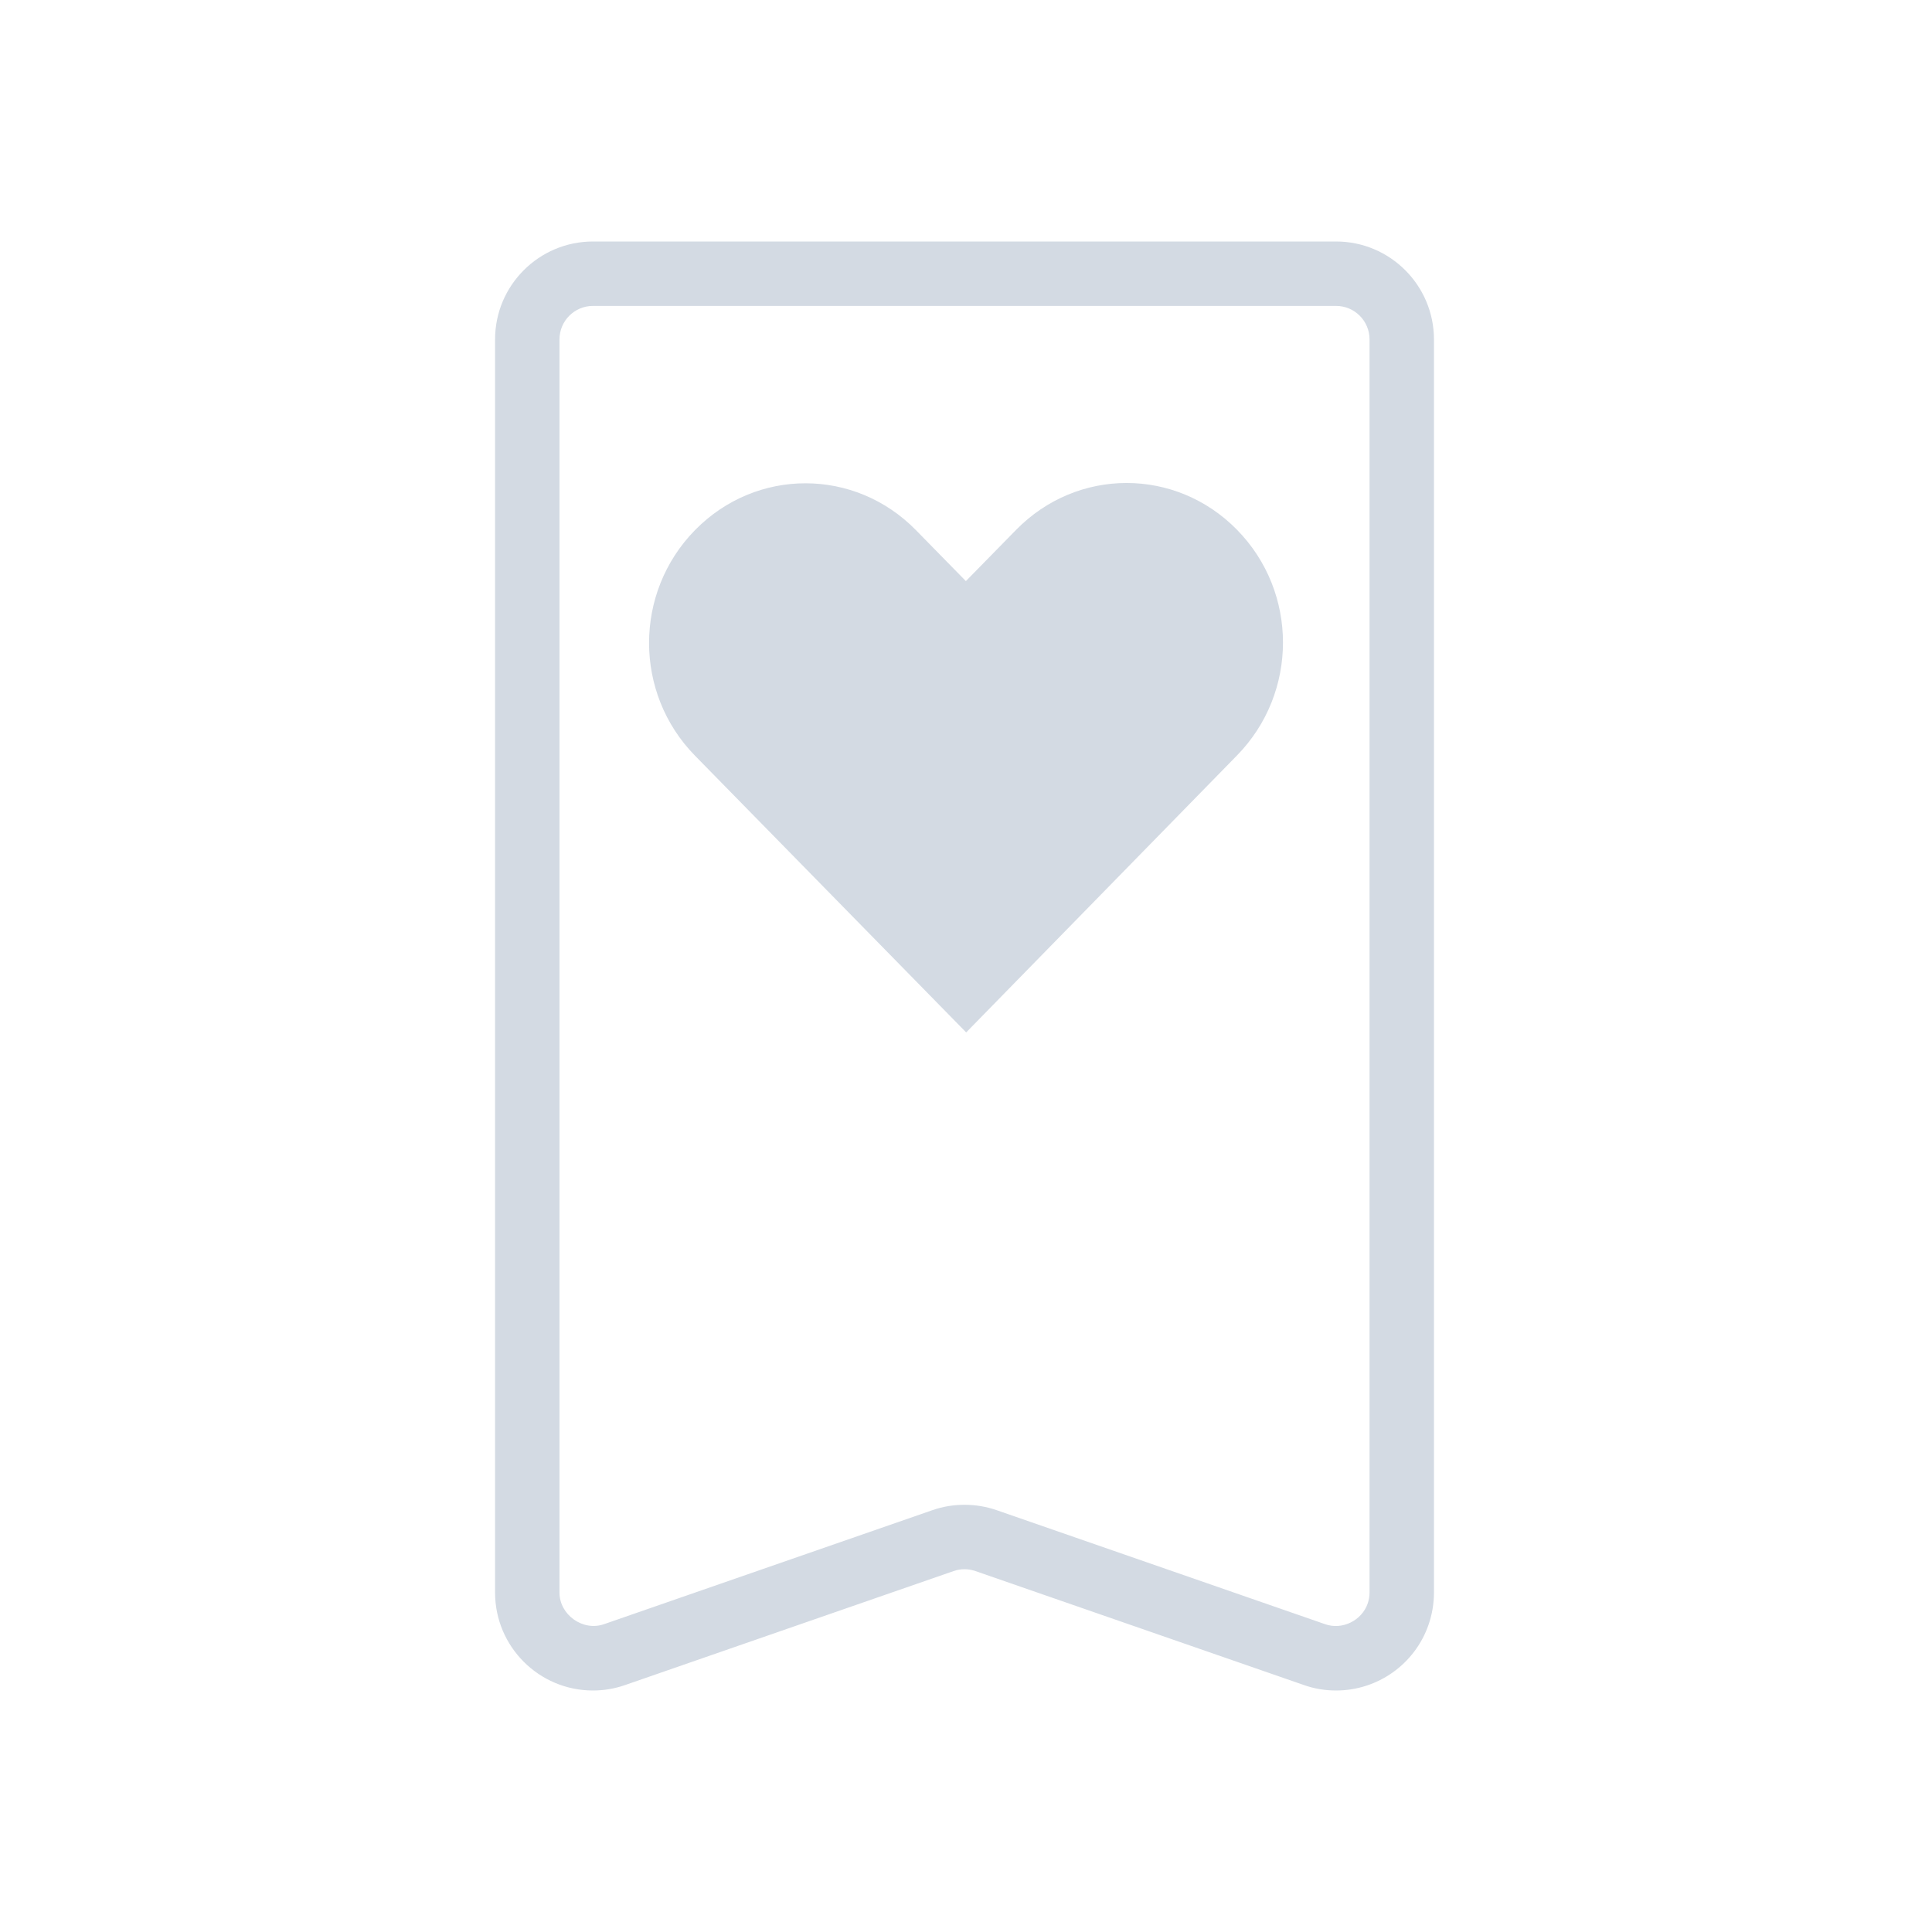 <?xml version="1.0" encoding="UTF-8" standalone="no"?>
<svg
   xmlns:dc="http://purl.org/dc/elements/1.1/"
   xmlns:cc="http://creativecommons.org/ns#"
   xmlns:rdf="http://www.w3.org/1999/02/22-rdf-syntax-ns#"
   xmlns:svg="http://www.w3.org/2000/svg"
   xmlns="http://www.w3.org/2000/svg"
   xmlns:sodipodi="http://sodipodi.sourceforge.net/DTD/sodipodi-0.dtd"
   xmlns:inkscape="http://www.inkscape.org/namespaces/inkscape"
   width="32"
   height="32"
   version="1.1"
   id="svg12"
   sodipodi:docname="bookmarks.svg"
   inkscape:version="1.0.2 (e86c870879, 2021-01-15)">
  <defs
     id="defs16" />
  <sodipodi:namedview
     pagecolor="#ffffff"
     bordercolor="#666666"
     borderopacity="1"
     objecttolerance="10"
     gridtolerance="10"
     guidetolerance="10"
     inkscape:pageopacity="0"
     inkscape:pageshadow="2"
     inkscape:window-width="1920"
     inkscape:window-height="1007"
     id="namedview14"
     showgrid="false"
     inkscape:zoom="6.9384853"
     inkscape:cx="32.163128"
     inkscape:cy="10.927212"
     inkscape:window-x="0"
     inkscape:window-y="0"
     inkscape:window-maximized="1"
     inkscape:current-layer="svg12"
     inkscape:document-rotation="0"
     inkscape:lockguides="false">
    <inkscape:grid
       type="xygrid"
       id="grid857"
       originx="0"
       originy="0" />
  </sodipodi:namedview>
  <g
     id="g997" />
  <g
     id="g999"
     transform="translate(32,10)" />
  <g
     id="bookmarks">
    <rect
       y="0"
       x="0"
       height="32"
       width="32"
       id="rect820"
       style="clip-rule:evenodd;fill:#2020ff;fill-opacity:0;fill-rule:evenodd;stroke-linejoin:round;stroke-miterlimit:1.414" />
    <path
       d="M 22.13,4 H 9.821 C 8.927,4 8.2,4.727 8.2,5.621 V 26.379 C 8.2,27.273 8.927,28 9.821,28 c 0.181,0 0.36,-0.03 0.532,-0.09 L 15.794,26.022 c 0.116,-0.041 0.246,-0.041 0.363,0 L 21.598,27.91 C 21.77,27.971 21.949,28 22.13,28 v 0 c 0.689,0 1.305,-0.437 1.531,-1.089 0.059,-0.171 0.09,-0.351 0.09,-0.532 V 5.621 C 23.75,4.726 23.023,4 22.13,4 Z m 0.554,22.379 c 0,0.061 -0.011,0.123 -0.031,0.181 -0.098,0.281 -0.42,0.442 -0.704,0.342 l -5.442,-1.889 c -0.171,-0.059 -0.35,-0.089 -0.531,-0.089 -0.181,0 -0.36,0.029 -0.532,0.089 l -5.441,1.889 c -0.348,0.121 -0.736,-0.155 -0.736,-0.523 V 5.621 c 0,-0.306 0.249,-0.554 0.554,-0.554 h 12.309 c 0.306,0 0.554,0.249 0.554,0.554 z"
       id="path2"
       style="fill:#d3dae3;fill-opacity:1;stroke-width:0.533" />
    <path
       d="m 20.49,8.776 c 1.014,1.034 1.013,2.699 0,3.735 l -4.487,4.589 c -1.497,-1.528 -2.995,-3.056 -4.492,-4.584 -1.014,-1.034 -1.014,-2.7 0,-3.735 1.014,-1.035 2.646,-1.035 3.66,0 l 0.827,0.844 0.832,-0.849 c 1.014,-1.035 2.646,-1.035 3.66,0 z"
       style="color:#000000;fill:#d3dae3;fill-opacity:1;stroke-width:0.175;enable-background:accumulate"
       stroke="none"
       marker="none"
       visibility="visible"
       display="inline"
       overflow="visible"
       id="path2-3" />
  </g>
  <g
     id="22-22-bookmarks"
     transform="translate(32,10)">
    <rect
       y="0"
       x="0"
       height="22"
       width="22"
       id="rect820-6"
       style="clip-rule:evenodd;fill:#2020ff;fill-opacity:0;fill-rule:evenodd;stroke-width:0.688;stroke-linejoin:round;stroke-miterlimit:1.414" />
    <path
       d="M 15.647,2 H 6.416 C 5.746,2 5.2,2.545 5.2,3.216 V 18.784 C 5.2,19.455 5.745,20 6.416,20 c 0.136,0 0.27,-0.023 0.399,-0.067 L 10.895,18.516 c 0.087,-0.03 0.185,-0.03 0.272,0 l 4.081,1.416 c 0.128,0.045 0.263,0.067 0.398,0.067 v 0 c 0.517,0 0.978,-0.328 1.148,-0.816 0.044,-0.128 0.067,-0.263 0.067,-0.399 V 3.216 C 16.862,2.545 16.317,2 15.647,2 Z m 0.415,16.784 c 0,0.046 -0.009,0.092 -0.024,0.136 -0.073,0.211 -0.315,0.331 -0.528,0.256 l -4.081,-1.417 c -0.128,-0.044 -0.262,-0.066 -0.398,-0.066 -0.136,0 -0.27,0.022 -0.399,0.066 L 6.552,19.176 C 6.291,19.267 6,19.06 6,18.784 V 3.216 c 0,-0.229 0.186,-0.416 0.416,-0.416 h 9.232 c 0.229,0 0.416,0.186 0.416,0.416 z"
       id="path2-36"
       style="fill:#d3dae3;fill-opacity:1;stroke-width:0.4" />
    <path
       d="m 14.418,5.582 c 0.76,0.776 0.76,2.024 0,2.801 l -3.365,3.442 C 9.929,10.679 8.806,9.533 7.683,8.387 c -0.76,-0.776 -0.76,-2.025 0,-2.801 0.76,-0.776 1.985,-0.776 2.745,0 L 11.048,6.219 11.672,5.582 c 0.76,-0.776 1.985,-0.776 2.745,0 z"
       style="color:#000000;fill:#d3dae3;fill-opacity:1;stroke-width:0.131;enable-background:accumulate"
       stroke="none"
       marker="none"
       visibility="visible"
       display="inline"
       overflow="visible"
       id="path2-3-7" />
  </g>
</svg>
